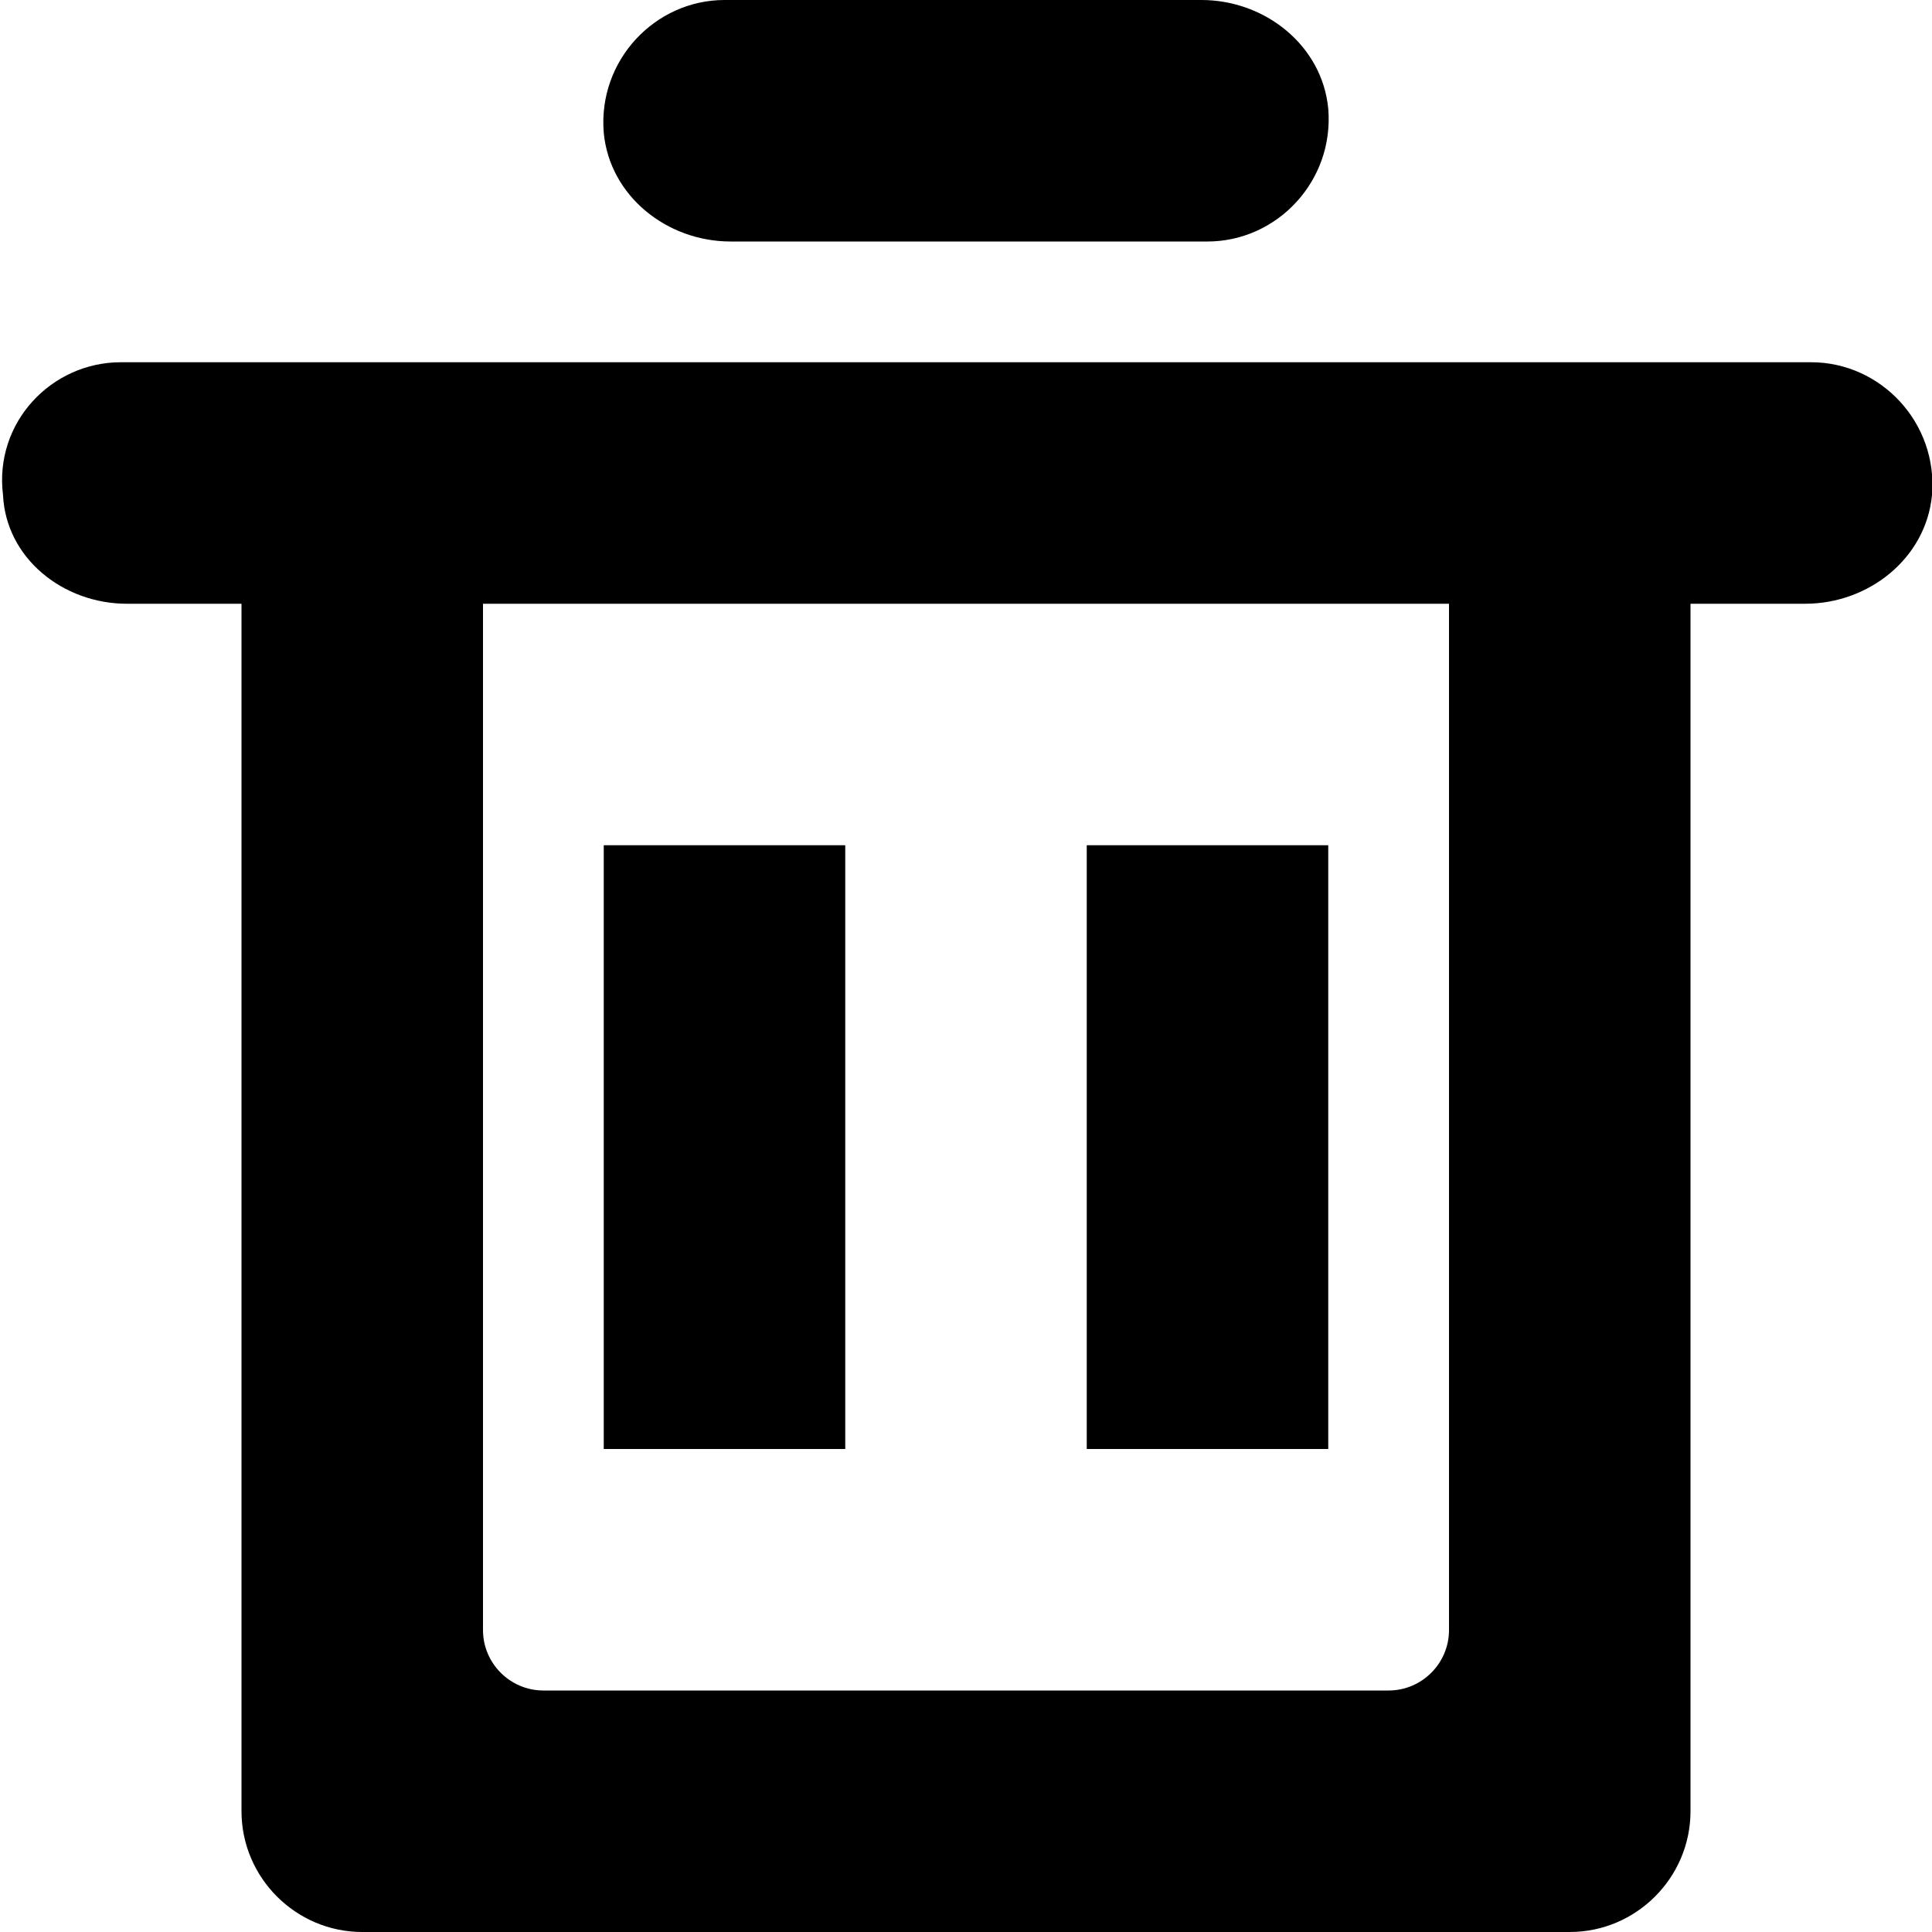 <svg xmlns="http://www.w3.org/2000/svg" width="64" height="64" viewBox="0 0 64 64"><path d="M59.8 20H56v40c0 2.2-1.8 4-4 4H12c-2.2 0-4-1.8-4-4V20H4.2c-2.1 0-4-1.5-4.1-3.6C-.2 14 1.7 12 4 12h56c2.3 0 4.2 2 4 4.4-.2 2.1-2.1 3.6-4.2 3.6zM48 28v-8H16v34c0 1.1.9 2 2 2h28c1.1 0 2-.9 2-2V28zm-12 0h8v20h-8V28zm-16 0h8v20h-8V28zM40 8H24.2c-2.1 0-4-1.5-4.2-3.6C19.8 2 21.7 0 24 0h15.8c2.1 0 4 1.5 4.2 3.6C44.2 6 42.3 8 40 8z" fill-rule="evenodd" clip-rule="evenodd"/></svg>